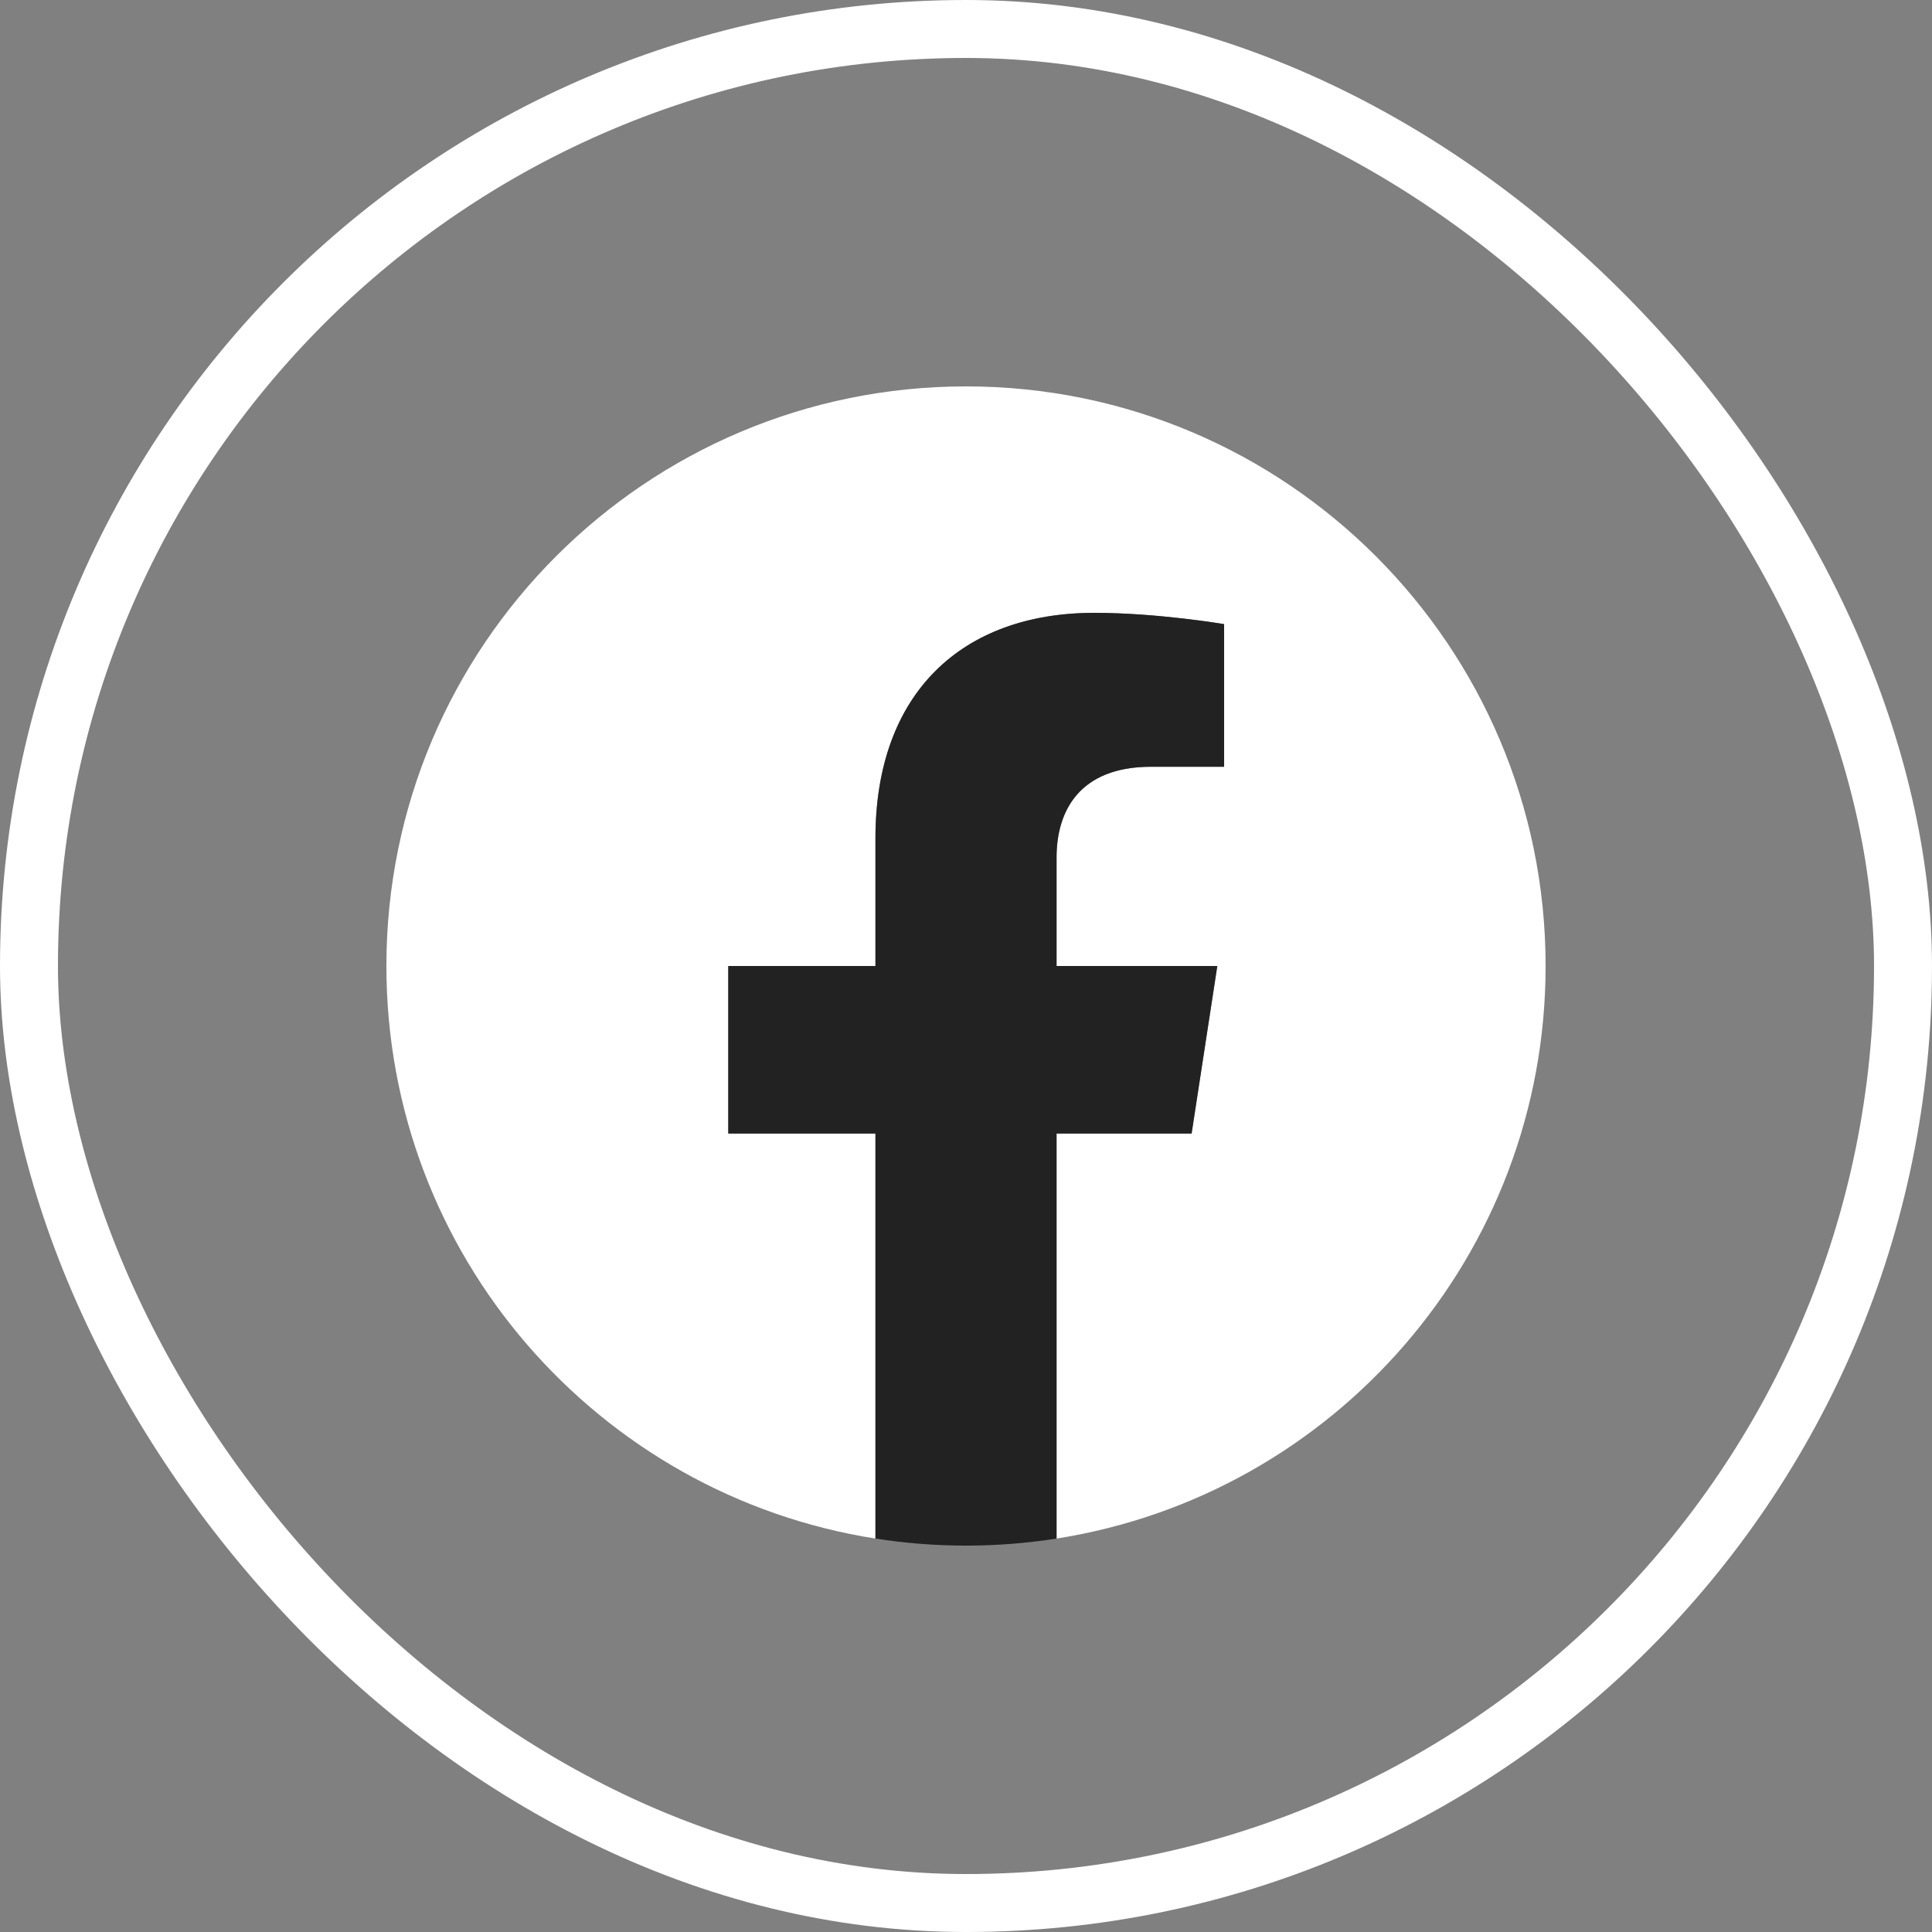 <svg width="40" height="40" viewBox="0 0 40 40" fill="none" xmlns="http://www.w3.org/2000/svg">
<rect x="0" y="0" width="40" height="40" fill="#808080" stroke="none"/>
<path d="M32 20C32 13.373 26.627 8 20 8C13.373 8 8 13.373 8 20C8 25.989 12.388 30.954 18.125 31.854V23.469H15.078V20H18.125V17.356C18.125 14.349 19.917 12.688 22.658 12.688C23.97 12.688 25.344 12.922 25.344 12.922V15.875H23.831C22.34 15.875 21.875 16.8 21.875 17.75V20H25.203L24.671 23.469H21.875V31.854C27.612 30.954 32 25.989 32 20Z" fill="white"/>
<path d="M24.671 23.469L25.203 20H21.875V17.75C21.875 16.801 22.34 15.875 23.831 15.875H25.344V12.922C25.344 12.922 23.971 12.688 22.658 12.688C19.917 12.688 18.125 14.349 18.125 17.356V20H15.078V23.469H18.125V31.854C19.367 32.049 20.633 32.049 21.875 31.854V23.469H24.671Z" fill="#222222"/>
<rect x="0.6" y="0.6" width="38.8" height="38.8" rx="19.4" stroke="white" stroke-width="1.2"/>
</svg>
